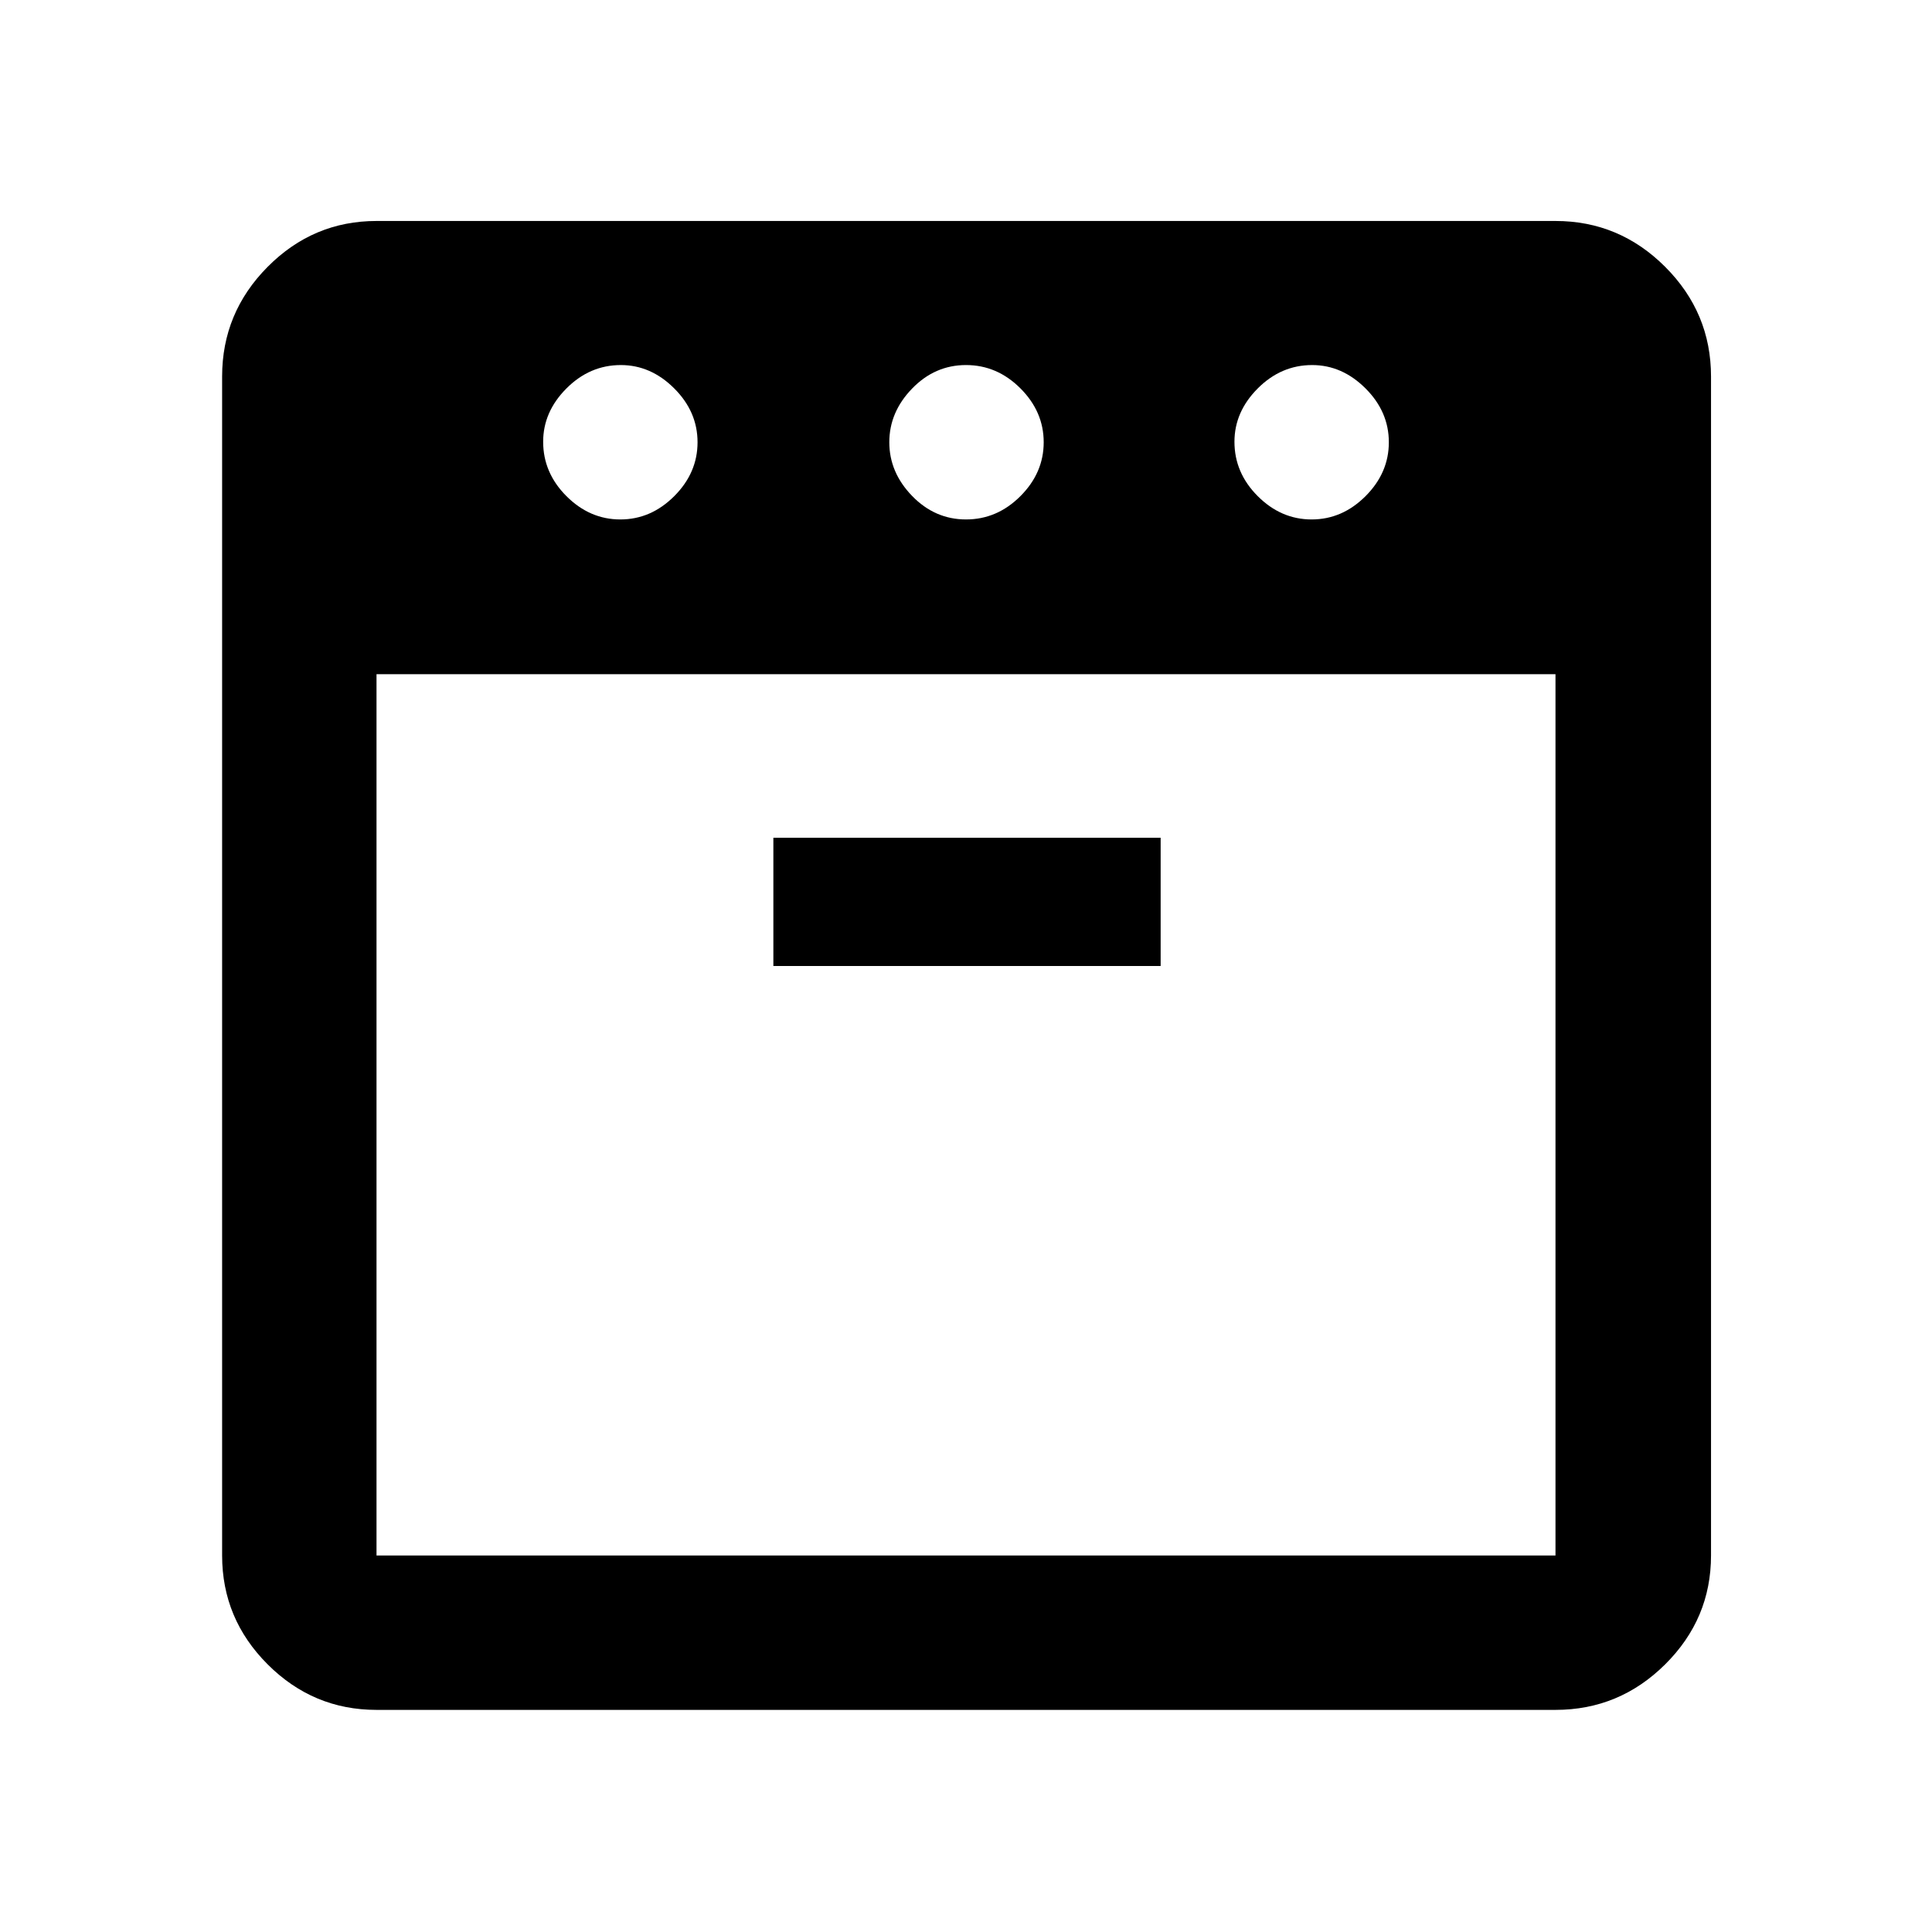 <svg xmlns="http://www.w3.org/2000/svg" height="48" viewBox="0 -960 960 960" width="48"><path d="M651.75-701.891q15.207 0 26.783-11.576t11.576-26.783q0-15.207-11.614-26.783-11.613-11.576-26.495-11.576-15.457 0-27.033 11.614-11.576 11.613-11.576 26.495 0 15.457 11.576 27.033t26.783 11.576Zm-171.75 0q15.457 0 27.033-11.576t11.576-26.783q0-15.207-11.576-26.783T480-778.609q-15.457 0-26.783 11.685-11.326 11.686-11.326 26.674t11.326 26.674q11.326 11.685 26.783 11.685Zm-171.75 0q15.207 0 26.783-11.576t11.576-26.783q0-15.207-11.614-26.783-11.613-11.576-26.495-11.576-15.457 0-27.033 11.614-11.576 11.613-11.576 26.495 0 15.457 11.576 27.033t26.783 11.576ZM187.087-625v437.913h585.826V-625H187.087Zm197.195 145h192.436v-63.718H384.282V-480ZM187.087-110.369q-31.475 0-54.097-22.621-22.621-22.622-22.621-54.097v-585.826q0-31.709 22.621-54.496 22.622-22.787 54.097-22.787h585.826q31.709 0 54.496 22.787 22.787 22.787 22.787 54.496v585.826q0 31.475-22.787 54.097-22.787 22.621-54.496 22.621H187.087ZM480-625Zm0 0Z"/></svg>